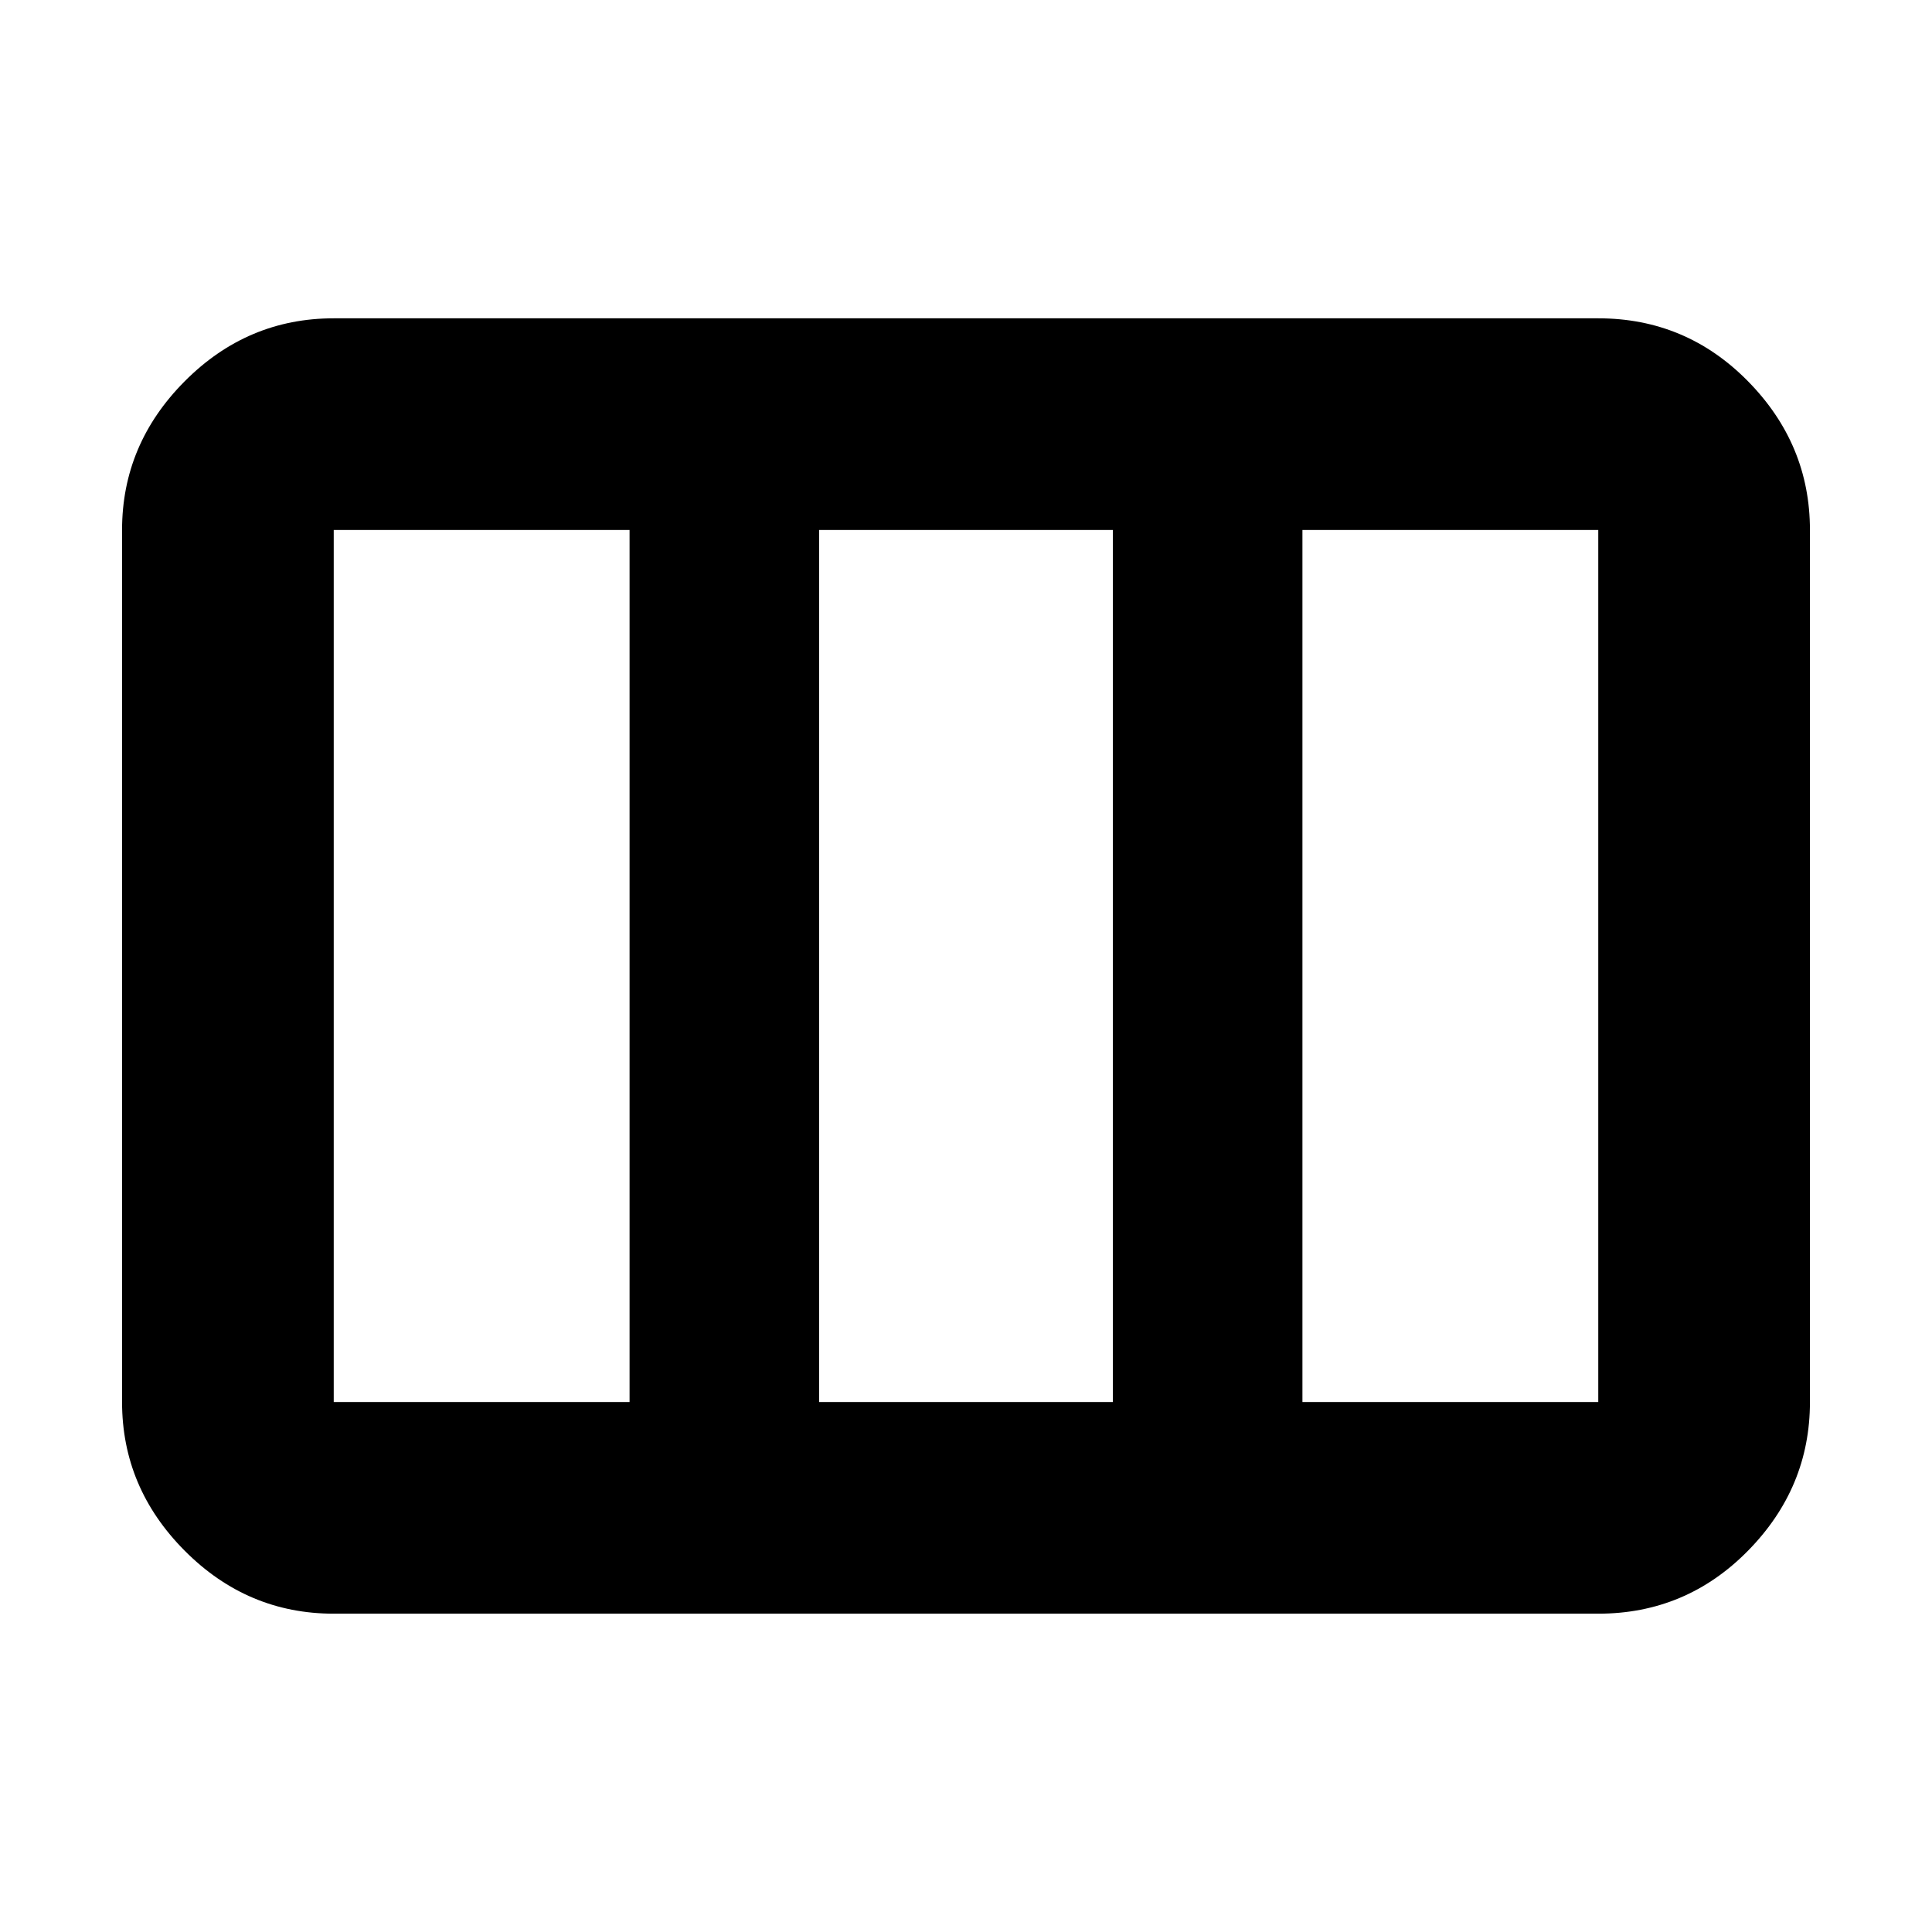 <svg xmlns="http://www.w3.org/2000/svg" height="20" viewBox="0 -960 960 960" width="20"><path d="M165.83-263.35h147v-433.3h-147v433.3Zm241.17 0h146v-433.3H407v433.3Zm240.17 0h147v-433.3h-147v433.3ZM165.83-158.17q-42.93 0-74.06-31.29-31.12-31.29-31.12-73.89v-433.3q0-42.6 31.12-73.89 31.13-31.29 74.06-31.29h628.34q43.63 0 74.41 31.29 30.77 31.29 30.77 73.89v433.3q0 42.6-30.77 73.89-30.78 31.29-74.41 31.29H165.83Z"/></svg>